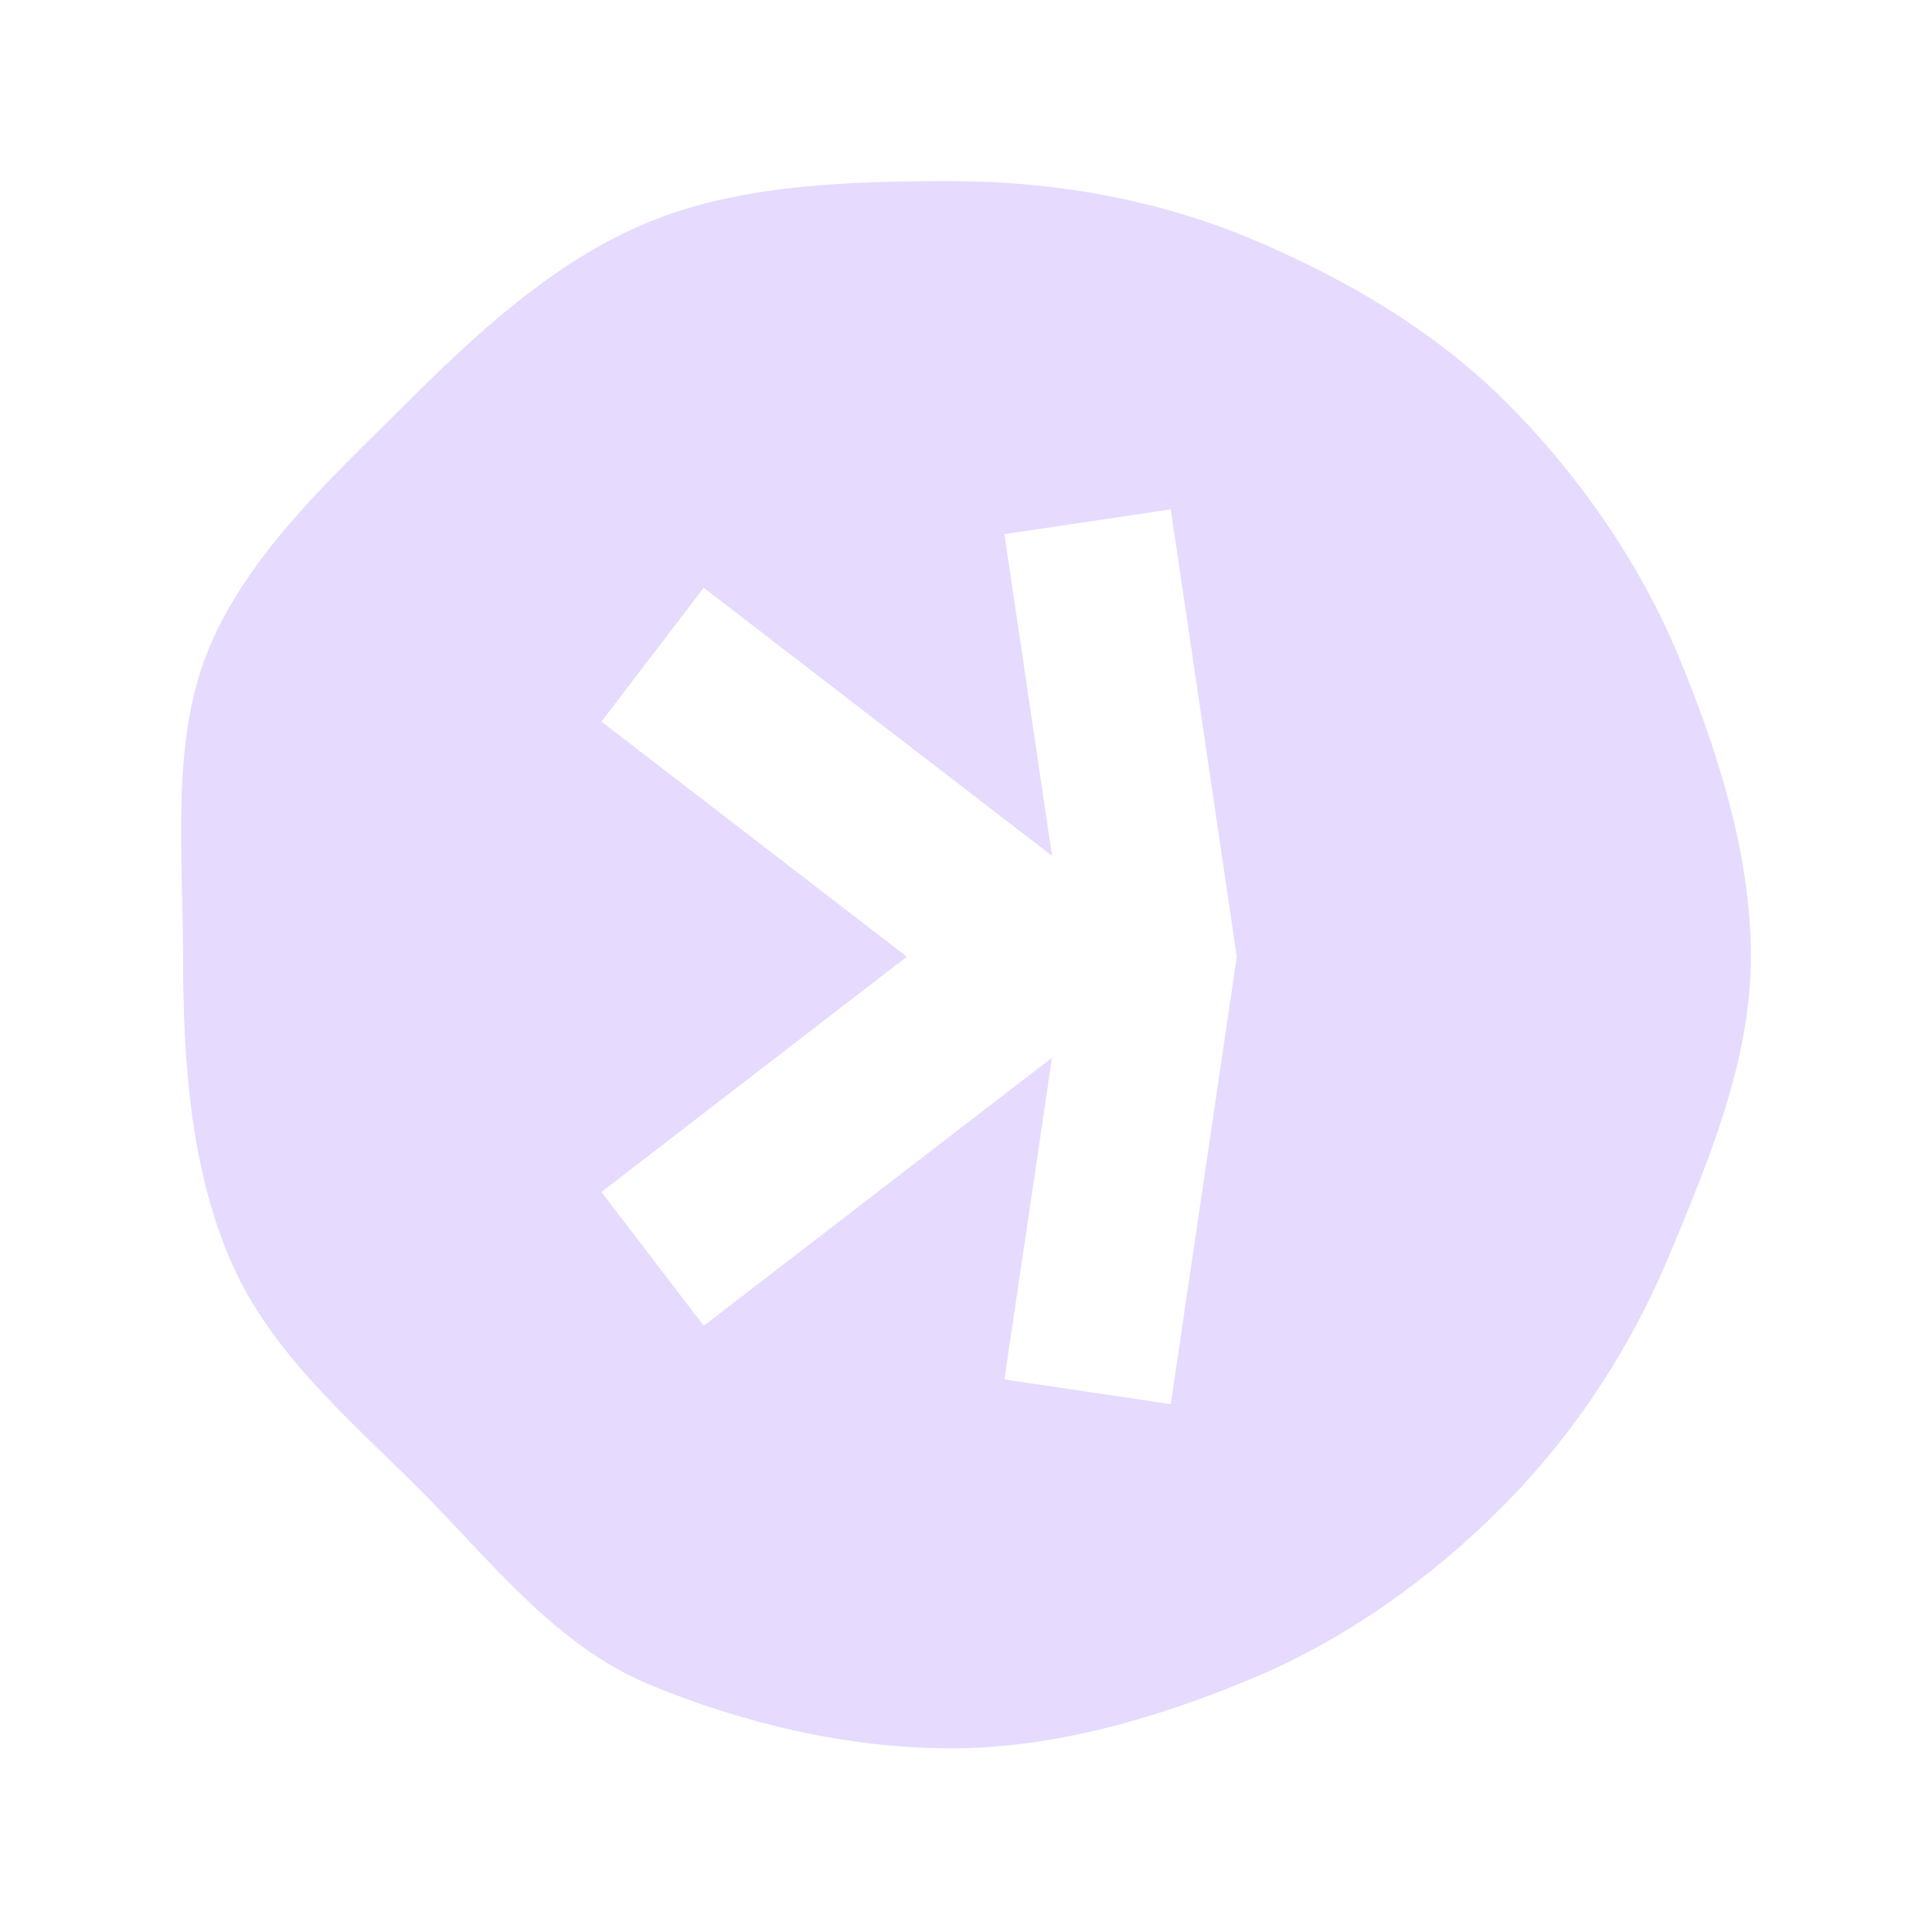 <svg width="32" height="32" viewBox="0 0 32 32" fill="none" xmlns="http://www.w3.org/2000/svg">
<path d="M27.798 10.859C27.145 9.291 26.124 7.836 24.942 6.658C23.761 5.476 22.251 4.592 20.683 3.939C19.17 3.314 17.49 3 15.751 3C14.013 3 12.226 3.061 10.717 3.69C9.149 4.339 7.838 5.572 6.656 6.754C5.474 7.932 4.104 9.185 3.455 10.753C2.827 12.266 3.032 14.107 3.032 15.846C3.032 17.584 3.158 19.292 3.787 20.805C4.436 22.369 5.758 23.479 6.939 24.658C8.121 25.84 9.19 27.253 10.758 27.902C12.271 28.531 14.013 28.958 15.751 28.958C17.49 28.958 19.198 28.442 20.707 27.814C22.275 27.165 23.692 26.15 24.871 24.968C26.052 23.787 27.005 22.345 27.654 20.778C28.283 19.265 29 17.584 29 15.846C29 14.107 28.423 12.369 27.798 10.859ZM19.392 23.257L16.636 22.848L17.425 17.519L11.656 21.959L9.962 19.743L15.02 15.846L9.962 11.952L11.656 9.735L17.425 14.175L16.636 8.847L19.392 8.437L20.485 15.846L19.392 23.257Z" fill="#E6DAFE"/>
</svg>

